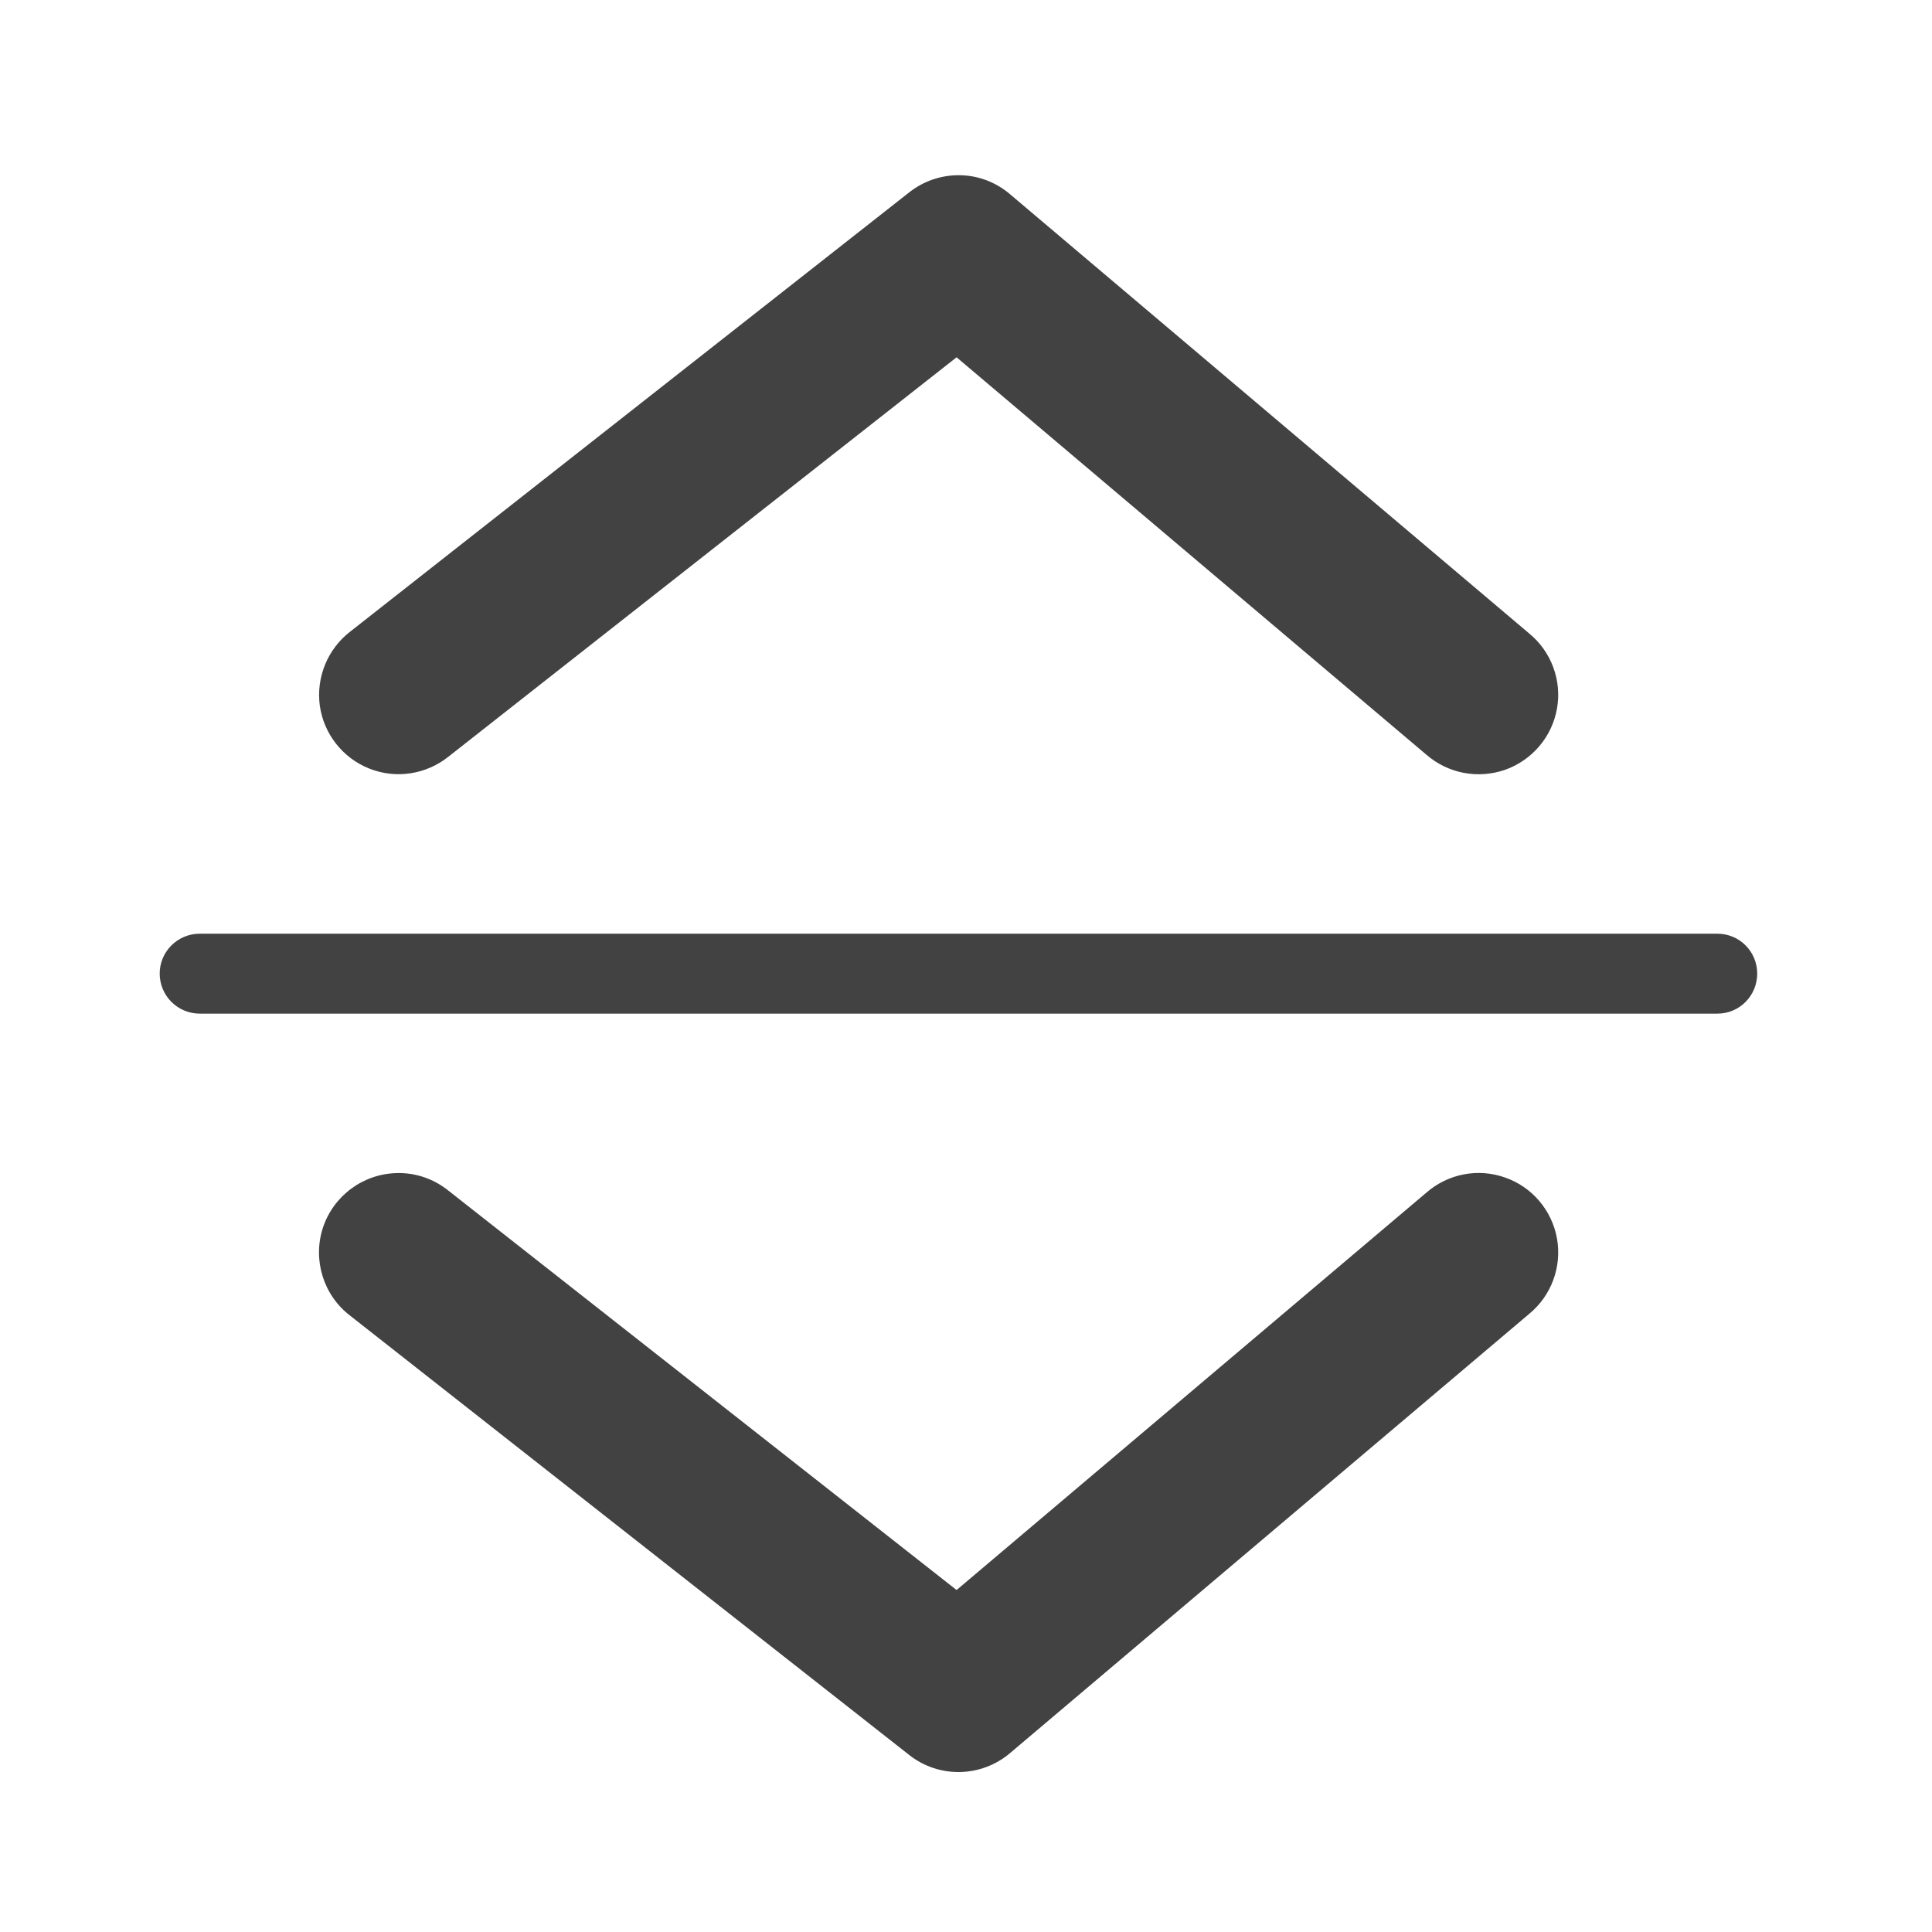 
<svg xmlns="http://www.w3.org/2000/svg" xmlns:xlink="http://www.w3.org/1999/xlink" width="32px" height="32px" viewBox="0 0 32 32" version="1.1">
<g id="surface1">
     <defs>
  <style id="current-color-scheme" type="text/css">
   .ColorScheme-Text { color:#424242; } .ColorScheme-Highlight { color:#eeeeee; }
  </style>
 </defs>
<path style="fill:currentColor" class="ColorScheme-Text" d="M 15.879 2.902 C 15.582 2.902 15.297 3 15.062 3.184 L 5.801 10.461 C 5.426 10.75 5.234 11.219 5.297 11.688 C 5.363 12.156 5.676 12.555 6.117 12.73 C 6.559 12.906 7.059 12.828 7.43 12.531 L 15.844 5.918 L 23.625 12.5 C 23.984 12.812 24.48 12.906 24.93 12.75 C 25.379 12.59 25.707 12.203 25.789 11.734 C 25.871 11.27 25.695 10.793 25.328 10.492 L 16.727 3.215 C 16.488 3.012 16.191 2.902 15.879 2.902 Z M 15.879 2.902 "/>
     <defs>
  <style id="current-color-scheme" type="text/css">
   .ColorScheme-Text { color:#424242; } .ColorScheme-Highlight { color:#eeeeee; }
  </style>
 </defs>
<path style="fill:currentColor" class="ColorScheme-Text" d="M 6.574 19.43 C 6.016 19.441 5.523 19.805 5.348 20.336 C 5.176 20.867 5.355 21.453 5.801 21.793 L 15.062 29.07 C 15.555 29.457 16.25 29.441 16.727 29.039 L 25.328 21.762 C 25.695 21.461 25.871 20.984 25.789 20.516 C 25.707 20.051 25.379 19.66 24.93 19.504 C 24.48 19.344 23.984 19.441 23.625 19.754 L 15.844 26.336 L 7.43 19.723 C 7.188 19.527 6.887 19.422 6.574 19.43 Z M 6.574 19.43 "/>
     <defs>
  <style id="current-color-scheme" type="text/css">
   .ColorScheme-Text { color:#424242; } .ColorScheme-Highlight { color:#eeeeee; }
  </style>
 </defs>
<path style="fill:currentColor" class="ColorScheme-Text" d="M 3.309 15.465 L 28.445 15.465 C 28.812 15.465 29.105 15.762 29.105 16.125 C 29.105 16.492 28.812 16.789 28.445 16.789 L 3.309 16.789 C 2.941 16.789 2.645 16.492 2.645 16.125 C 2.645 15.762 2.941 15.465 3.309 15.465 Z M 3.309 15.465 "/>
</g>
</svg>
